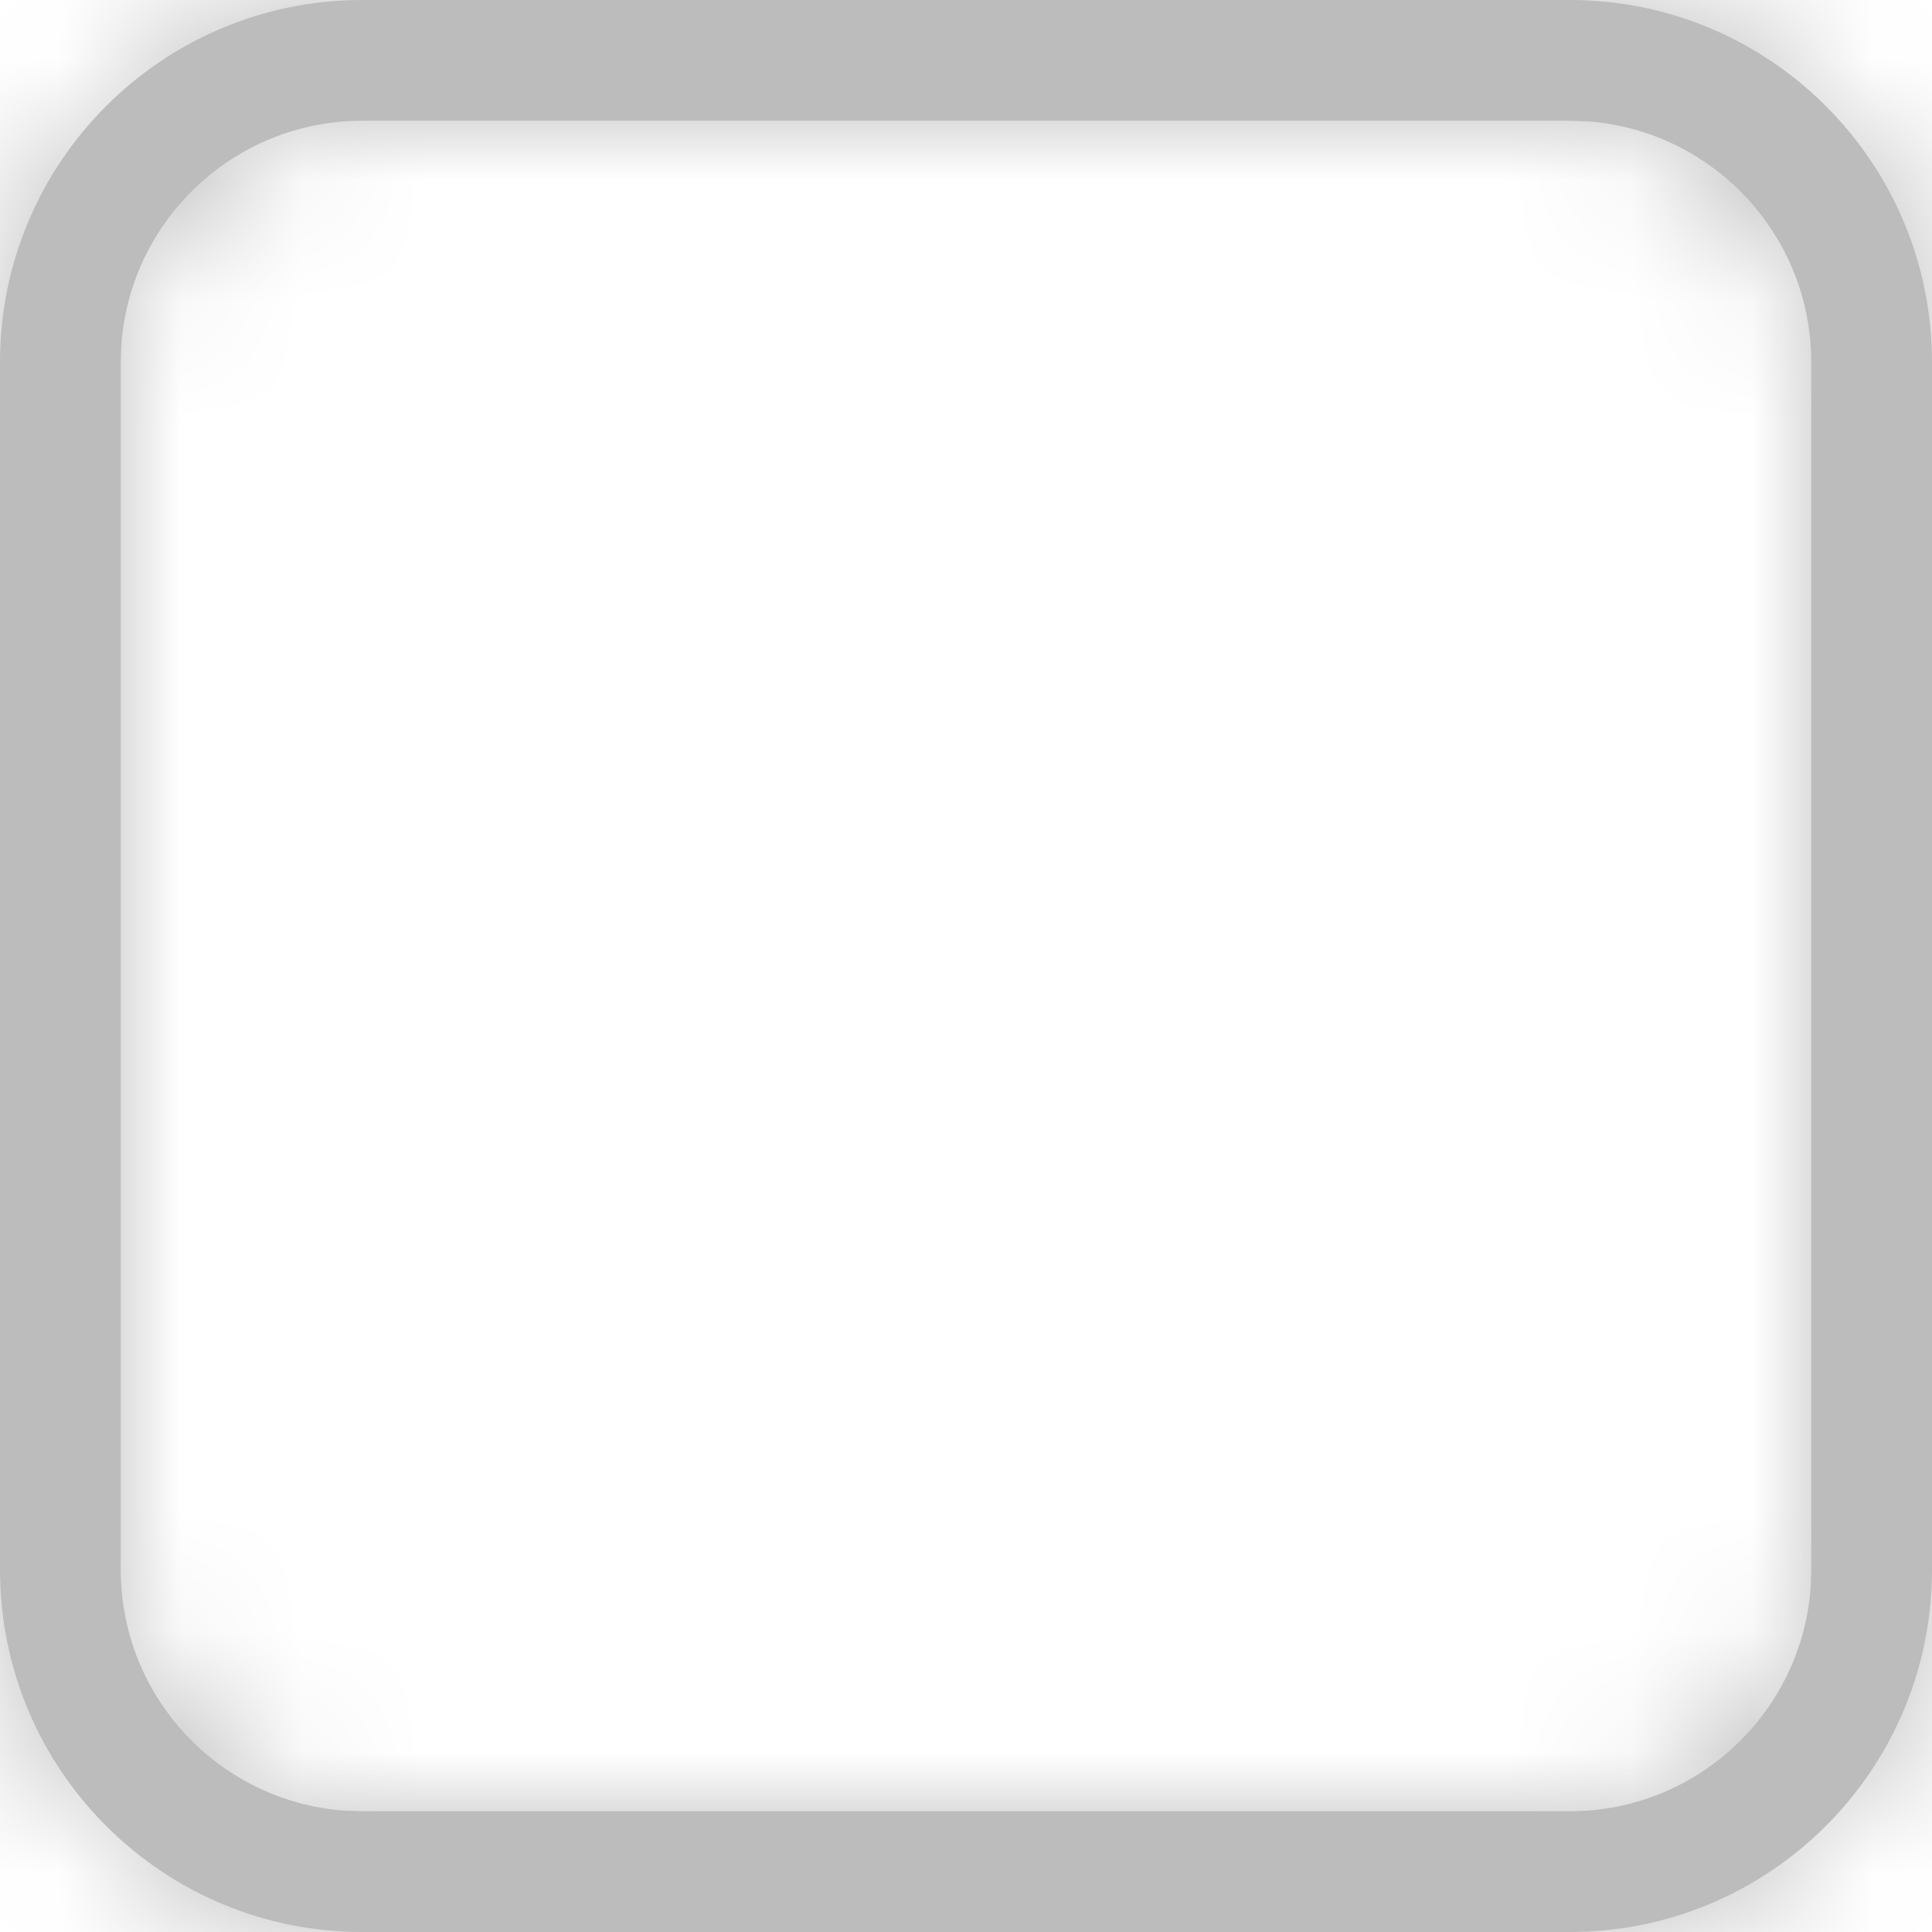 <svg xmlns="http://www.w3.org/2000/svg" xmlns:xlink="http://www.w3.org/1999/xlink" width="16px" height="16px" viewBox="0 0 16 16" version="1.1">
    <!-- Generator: Sketch 63.1 (92452) - https://sketch.com -->
    <title>icon/selector/checkbox default</title>
    <desc>Created with Sketch.</desc>
    <defs>
        <path d="M13,0 C14.657,0 16,1.343 16,3 L16,13 C16,14.657 14.657,16 13,16 L3,16 C1.343,16 0,14.657 0,13 L0,3 C0,1.343 1.343,0 3,0 L13,0 Z M13,1 L3,1 C1.946,1 1.082,1.816 1.005,2.851 L1,3 L1,13 C1,14.054 1.816,14.918 2.851,14.995 L3,15 L13,15 C14.054,15 14.918,14.184 14.995,13.149 L15,13 L15,3 C15,1.946 14.184,1.082 13.149,1.005 L13,1 Z" id="path-1"/>
    </defs>
    <g id="icon/selector/checkbox-default" stroke="none" stroke-width="1" fill="none" fill-rule="evenodd">
        <mask id="mask-2" fill="white">
            <use xlink:href="#path-1"/>
        </mask>
        <use fill="#BCBCBC" fill-rule="nonzero" xlink:href="#path-1"/>
        <g id="color/black" mask="url(#mask-2)" fill="#BCBCBC">
            <g transform="translate(-42, -42)" id="Rectangle">
                <rect x="0" y="0" width="100" height="100"/>
            </g>
        </g>
    </g>
</svg>